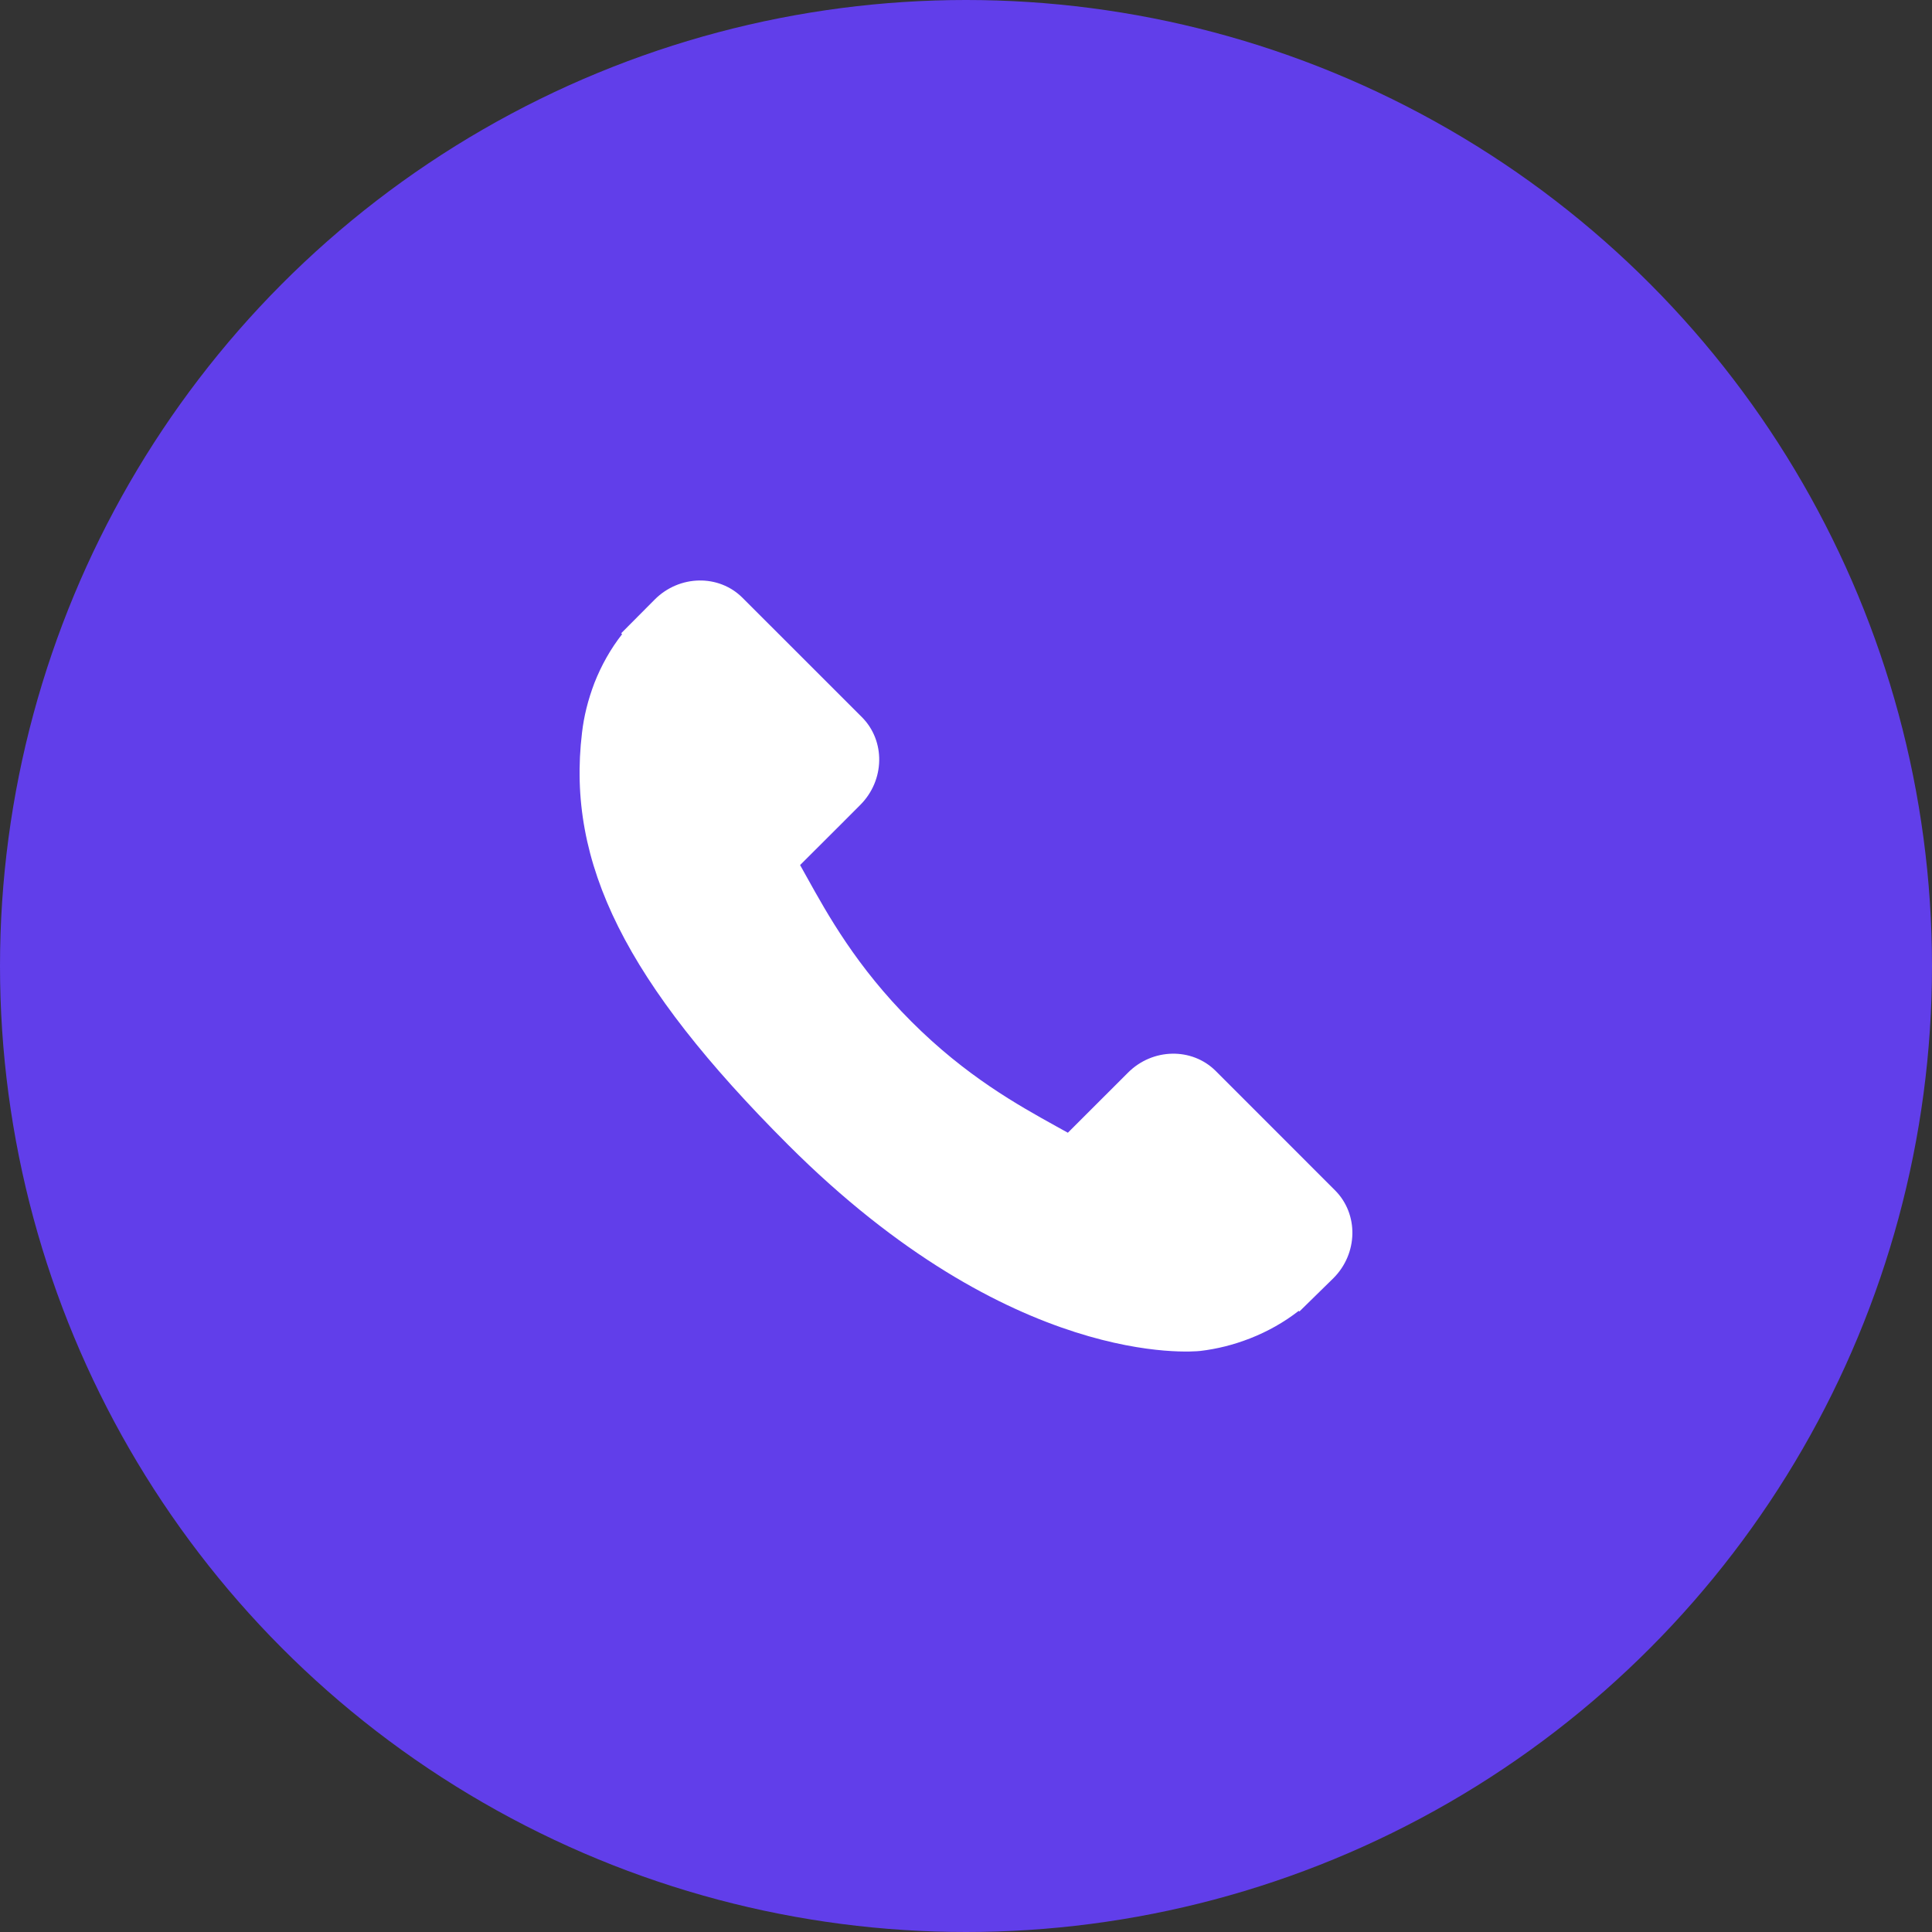 <svg width="40" height="40" viewBox="0 0 40 40" fill="none" xmlns="http://www.w3.org/2000/svg">
<rect x="0" y="0" width="40" height="40" fill="#333333" stroke="none"/>
<g clip-path="url(#clip0_0_1699)">
<circle cx="20" cy="20" r="20" fill="#613EEA"/>
<g clip-path="url(#clip1_0_1699)">
<path d="M27.641 24.645L25.17 22.173C24.678 21.683 23.863 21.698 23.354 22.208L22.109 23.452C22.03 23.409 21.949 23.364 21.863 23.316C21.077 22.88 20.001 22.283 18.869 21.15C17.733 20.015 17.136 18.937 16.699 18.15C16.653 18.067 16.609 17.987 16.565 17.91L17.401 17.076L17.811 16.665C18.321 16.154 18.335 15.34 17.845 14.848L15.373 12.377C14.883 11.886 14.067 11.901 13.557 12.411L12.861 13.111L12.88 13.13C12.646 13.428 12.451 13.772 12.306 14.142C12.172 14.495 12.089 14.832 12.05 15.169C11.724 17.874 12.96 20.346 16.315 23.7C20.952 28.337 24.688 27.987 24.85 27.97C25.201 27.928 25.537 27.844 25.879 27.711C26.247 27.567 26.59 27.373 26.888 27.14L26.903 27.153L27.608 26.462C28.117 25.952 28.132 25.137 27.641 24.645Z" fill="white"/>
</g>
</g>
<defs>
<clipPath id="clip0_0_1699">
<rect width="40" height="40" fill="white"/>
</clipPath>
<clipPath id="clip1_0_1699">
<rect width="16" height="16" fill="white" transform="translate(12 12)"/>
</clipPath>
</defs>
</svg>
